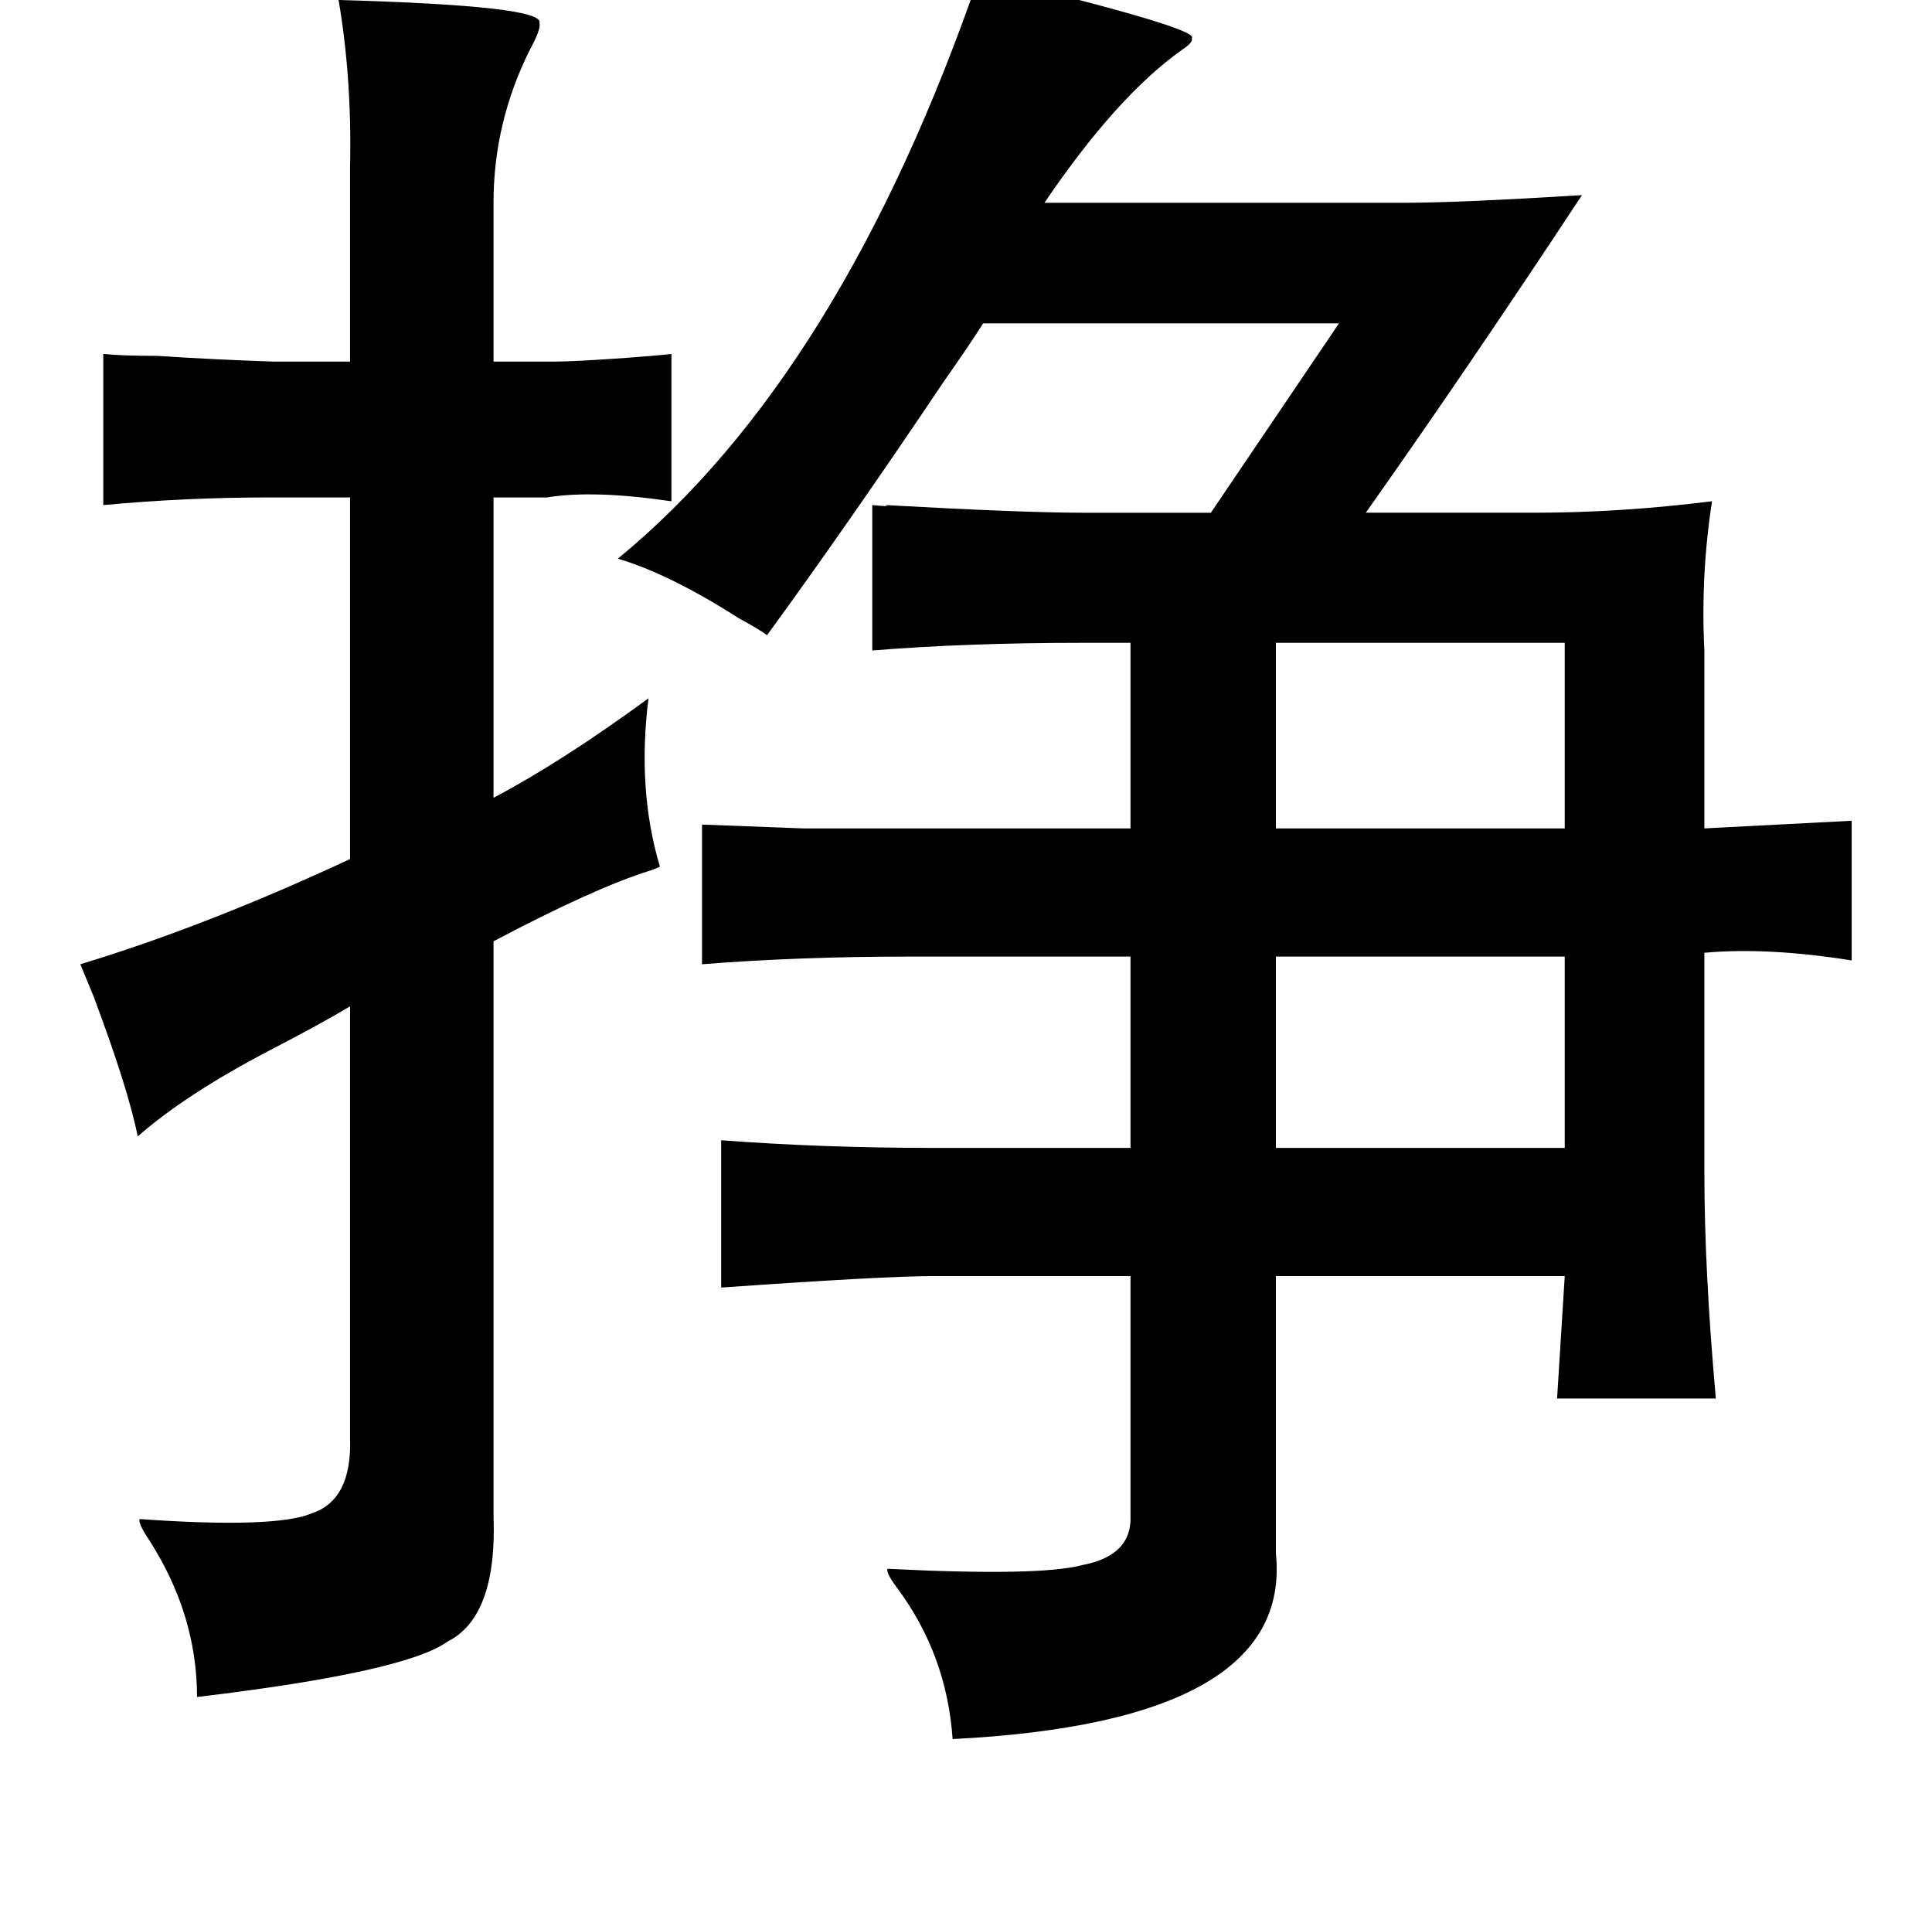 <?xml version="1.0" standalone="no"?>
<!DOCTYPE svg PUBLIC "-//W3C//DTD SVG 1.1//EN" "http://www.w3.org/Graphics/SVG/1.1/DTD/svg11.dtd" >
<svg xmlns="http://www.w3.org/2000/svg" xmlns:xlink="http://www.w3.org/1999/xlink" version="1.1" viewBox="-10 0 1010 1000">
   <path fill="currentColor"
d="M502 -13q116 28 111 33q1 2 -5 6q-34 24 -72 80h188q28 0 93 -4q-60 91 -113 166h88q45 0 93 -6q-6 39 -4 78v93l77 -4v73q-44 -7 -77 -4v115q0 51 6 118h-83l4 -64h-151v145q9 88 -169 97q-3 -44 -29 -79q-6 -8 -5 -10q80 4 102 -2q26 -5 25 -26v-125h-103q-26 0 -111 6
v-77q53 4 111 4h103v-100h-117q-56 0 -107 4v-73q27 1 53 2h54h117v-97h-25q-61 0 -110 4v-76q10 1 7 0q72 4 103 4h67l67 -99h-186q-7 11 -21 31q-49 73 -92 132q-4 -3 -15 -9q-36 -23 -63 -31q117 -96 189 -305zM657 336v97h151v-97h-151zM657 500v100h151v-100h-151z
M248 260v157q36 -19 81 -52q-6 48 6 88q-2 1 -5 2q-29 9 -82 37v300q2 53 -24 66q-22 16 -131 29q0 -43 -25 -82q-6 -9 -5 -11q71 5 90 -3q21 -7 20 -39v-226q-15 9 -42 23q-44 23 -69 45q-5 -25 -23 -73q-5 -12 -7 -17q66 -20 141 -55v-189h-42q-44 0 -87 4v-79q10 1 28 1
q31 2 61 3h40v-87v-15q1 -46 -6 -87q108 3 105 12q1 3 -5 14q-19 38 -19 80v83h32q10 0 38 -2q14 -1 23 -2v77q-41 -6 -65 -2h-28z" />
</svg>
